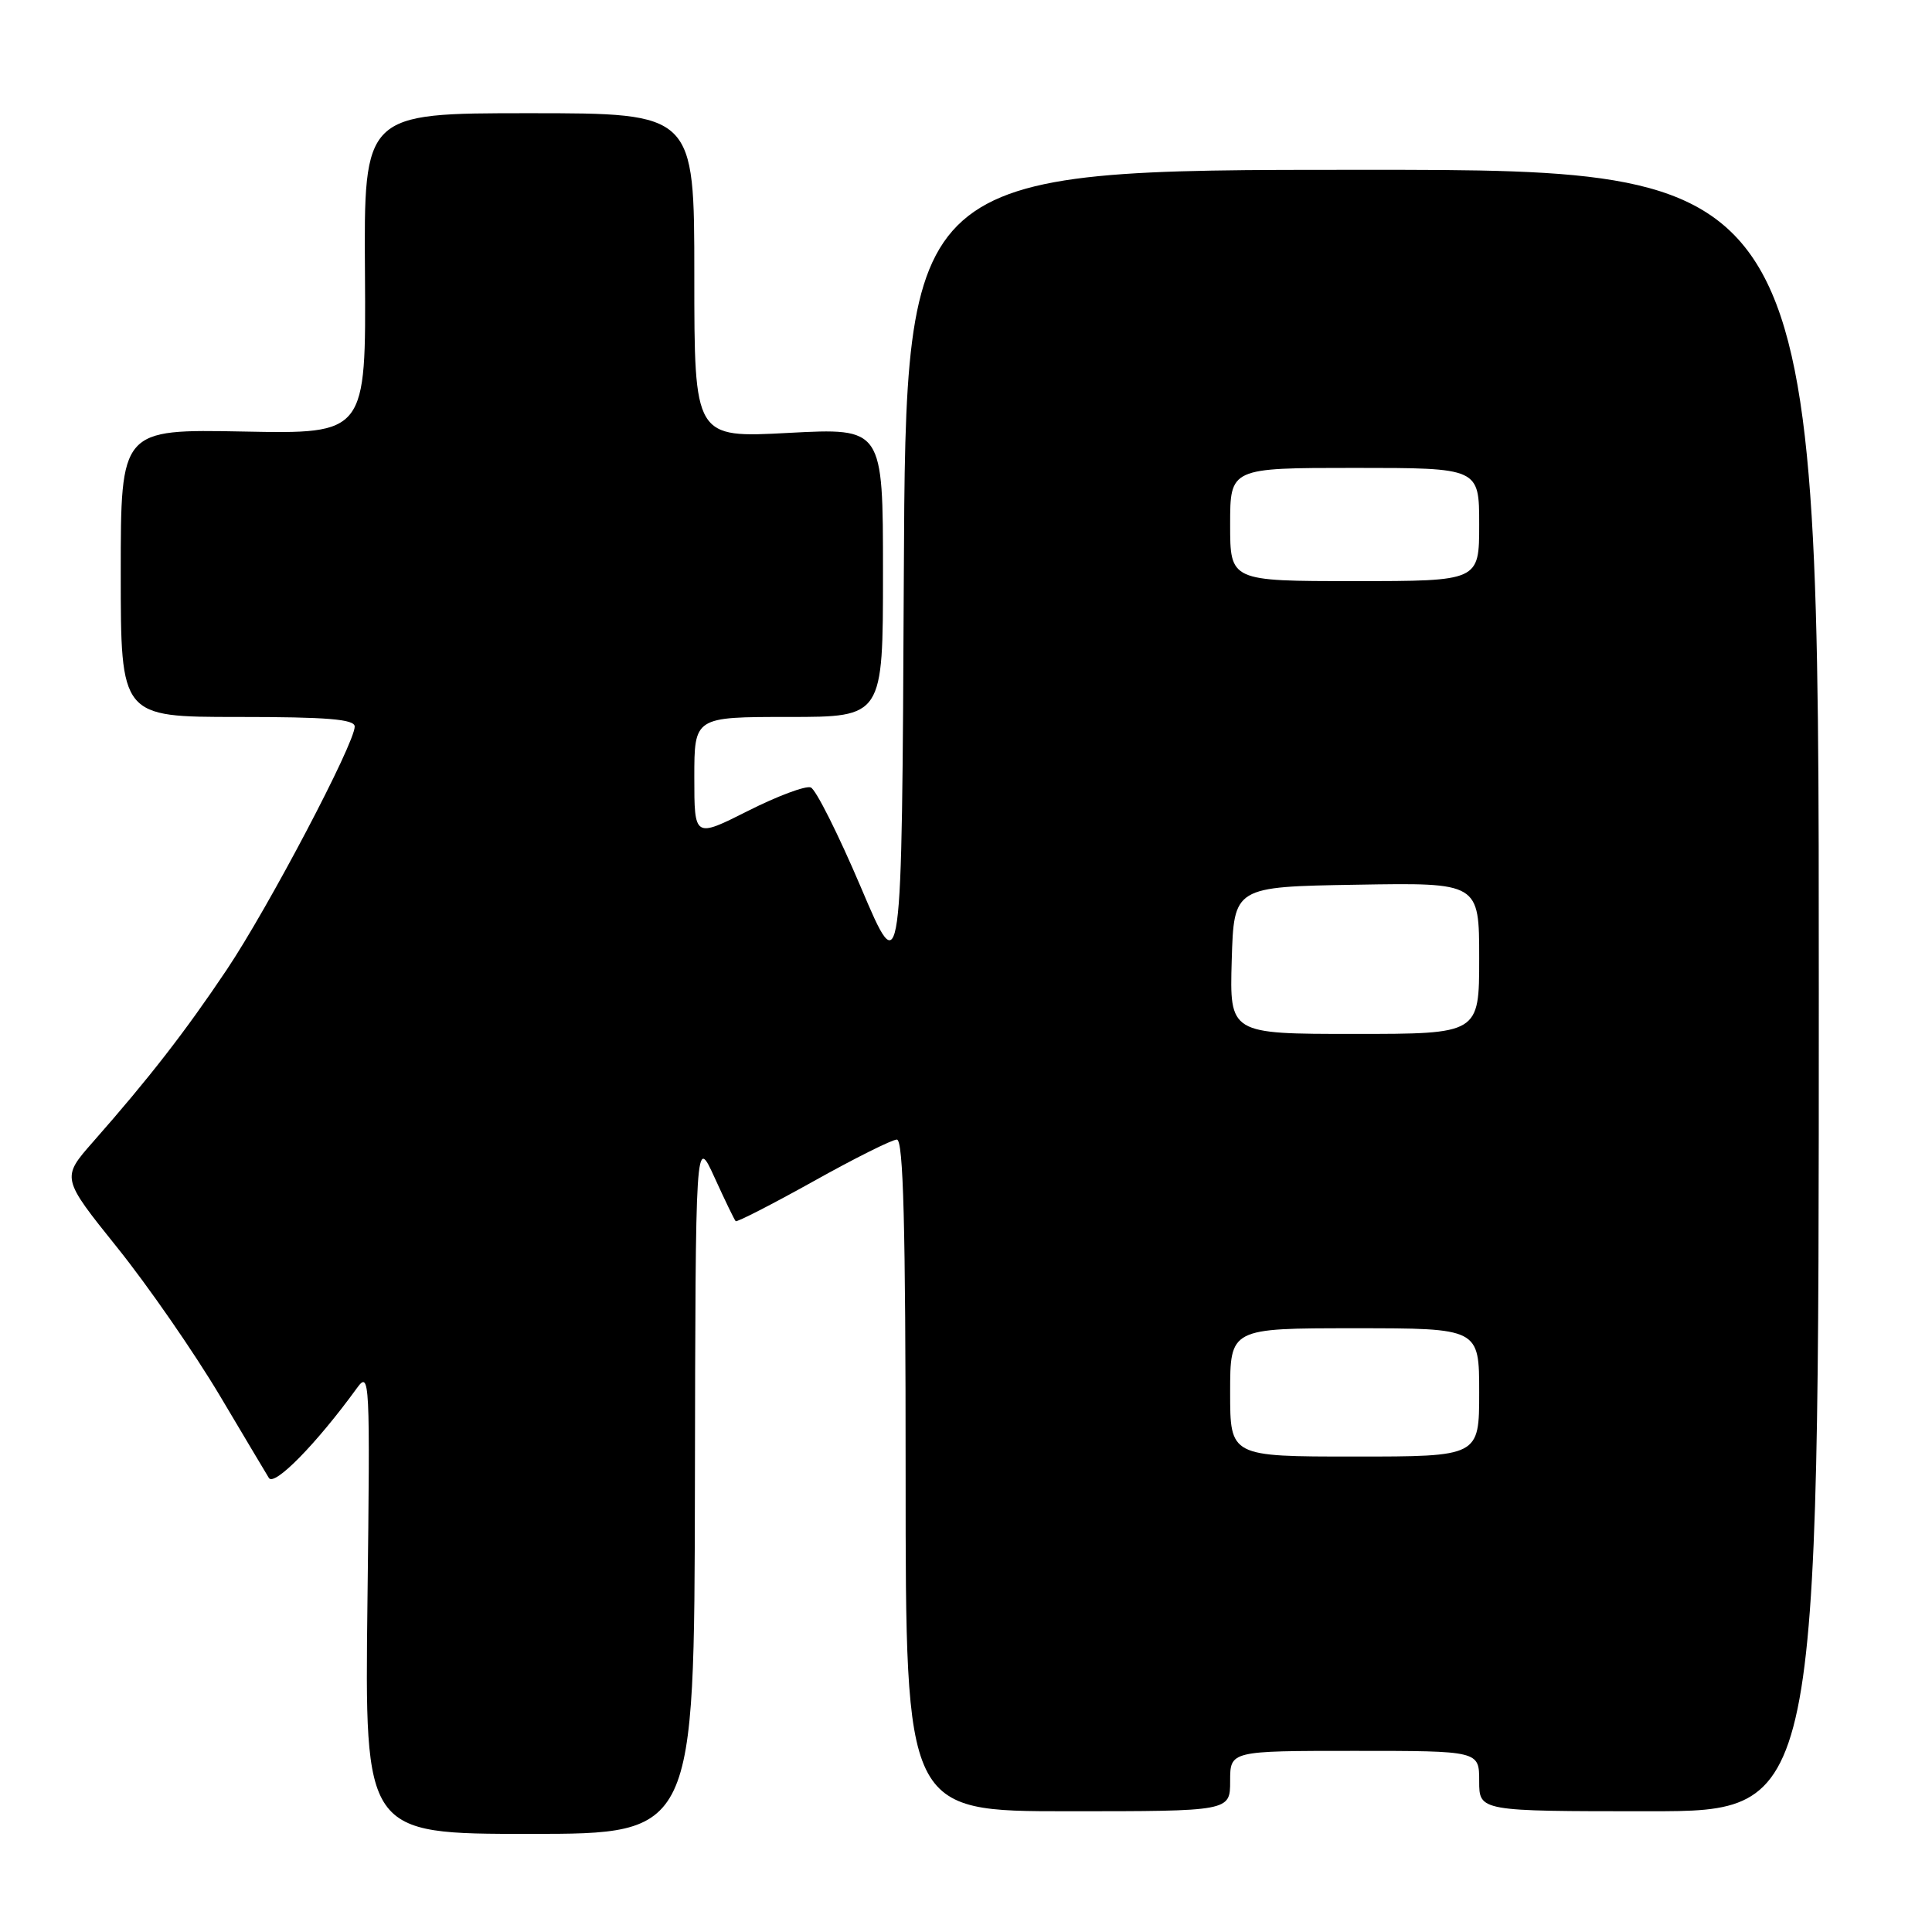 <?xml version="1.0" encoding="UTF-8" standalone="no"?>
<!DOCTYPE svg PUBLIC "-//W3C//DTD SVG 1.1//EN" "http://www.w3.org/Graphics/SVG/1.1/DTD/svg11.dtd" >
<svg xmlns="http://www.w3.org/2000/svg" xmlns:xlink="http://www.w3.org/1999/xlink" version="1.1" viewBox="0 0 256 256">
 <g >
 <path fill="currentColor"
d=" M 92.08 196.75 C 92.16 150.50 92.16 150.50 94.67 156.00 C 96.05 159.03 97.31 161.64 97.48 161.81 C 97.64 161.97 102.25 159.61 107.73 156.56 C 113.20 153.50 118.20 151.00 118.84 151.00 C 119.70 151.00 120.00 162.32 120.00 195.50 C 120.00 240.00 120.00 240.00 141.50 240.00 C 163.00 240.00 163.00 240.00 163.00 236.00 C 163.00 232.00 163.00 232.00 179.50 232.00 C 196.00 232.00 196.00 232.00 196.00 236.00 C 196.00 240.00 196.00 240.00 218.50 240.00 C 241.00 240.00 241.00 240.00 241.00 131.25 C 241.00 22.50 241.00 22.50 180.51 22.50 C 120.02 22.50 120.02 22.50 119.76 76.43 C 119.50 130.37 119.50 130.37 114.08 117.59 C 111.09 110.56 108.10 104.59 107.43 104.34 C 106.76 104.08 103.01 105.48 99.11 107.45 C 92.00 111.03 92.00 111.03 92.00 103.01 C 92.00 95.00 92.00 95.00 104.50 95.00 C 117.00 95.00 117.00 95.00 117.00 75.85 C 117.00 56.70 117.00 56.70 104.50 57.36 C 92.00 58.03 92.00 58.03 92.00 36.52 C 92.00 15.00 92.00 15.00 70.11 15.00 C 48.21 15.00 48.21 15.00 48.36 36.25 C 48.50 57.50 48.50 57.50 32.25 57.18 C 16.00 56.87 16.00 56.87 16.00 75.93 C 16.00 95.00 16.00 95.00 31.50 95.00 C 43.38 95.00 47.00 95.30 47.00 96.27 C 47.00 98.53 35.57 120.25 30.04 128.50 C 24.54 136.71 19.73 142.90 12.34 151.29 C 8.13 156.08 8.13 156.08 15.52 165.29 C 19.59 170.35 25.73 179.22 29.17 185.00 C 32.60 190.78 35.51 195.65 35.63 195.84 C 36.36 196.99 41.93 191.31 47.28 183.95 C 49.00 181.58 49.05 182.56 48.69 212.25 C 48.32 243.00 48.32 243.00 70.16 243.00 C 92.00 243.00 92.00 243.00 92.08 196.75 Z  M 163.00 184.50 C 163.00 176.00 163.00 176.00 179.50 176.00 C 196.00 176.00 196.00 176.00 196.00 184.50 C 196.00 193.00 196.00 193.00 179.50 193.00 C 163.00 193.00 163.00 193.00 163.00 184.50 Z  M 163.21 127.25 C 163.50 117.50 163.50 117.50 179.75 117.23 C 196.00 116.95 196.00 116.95 196.00 126.98 C 196.00 137.00 196.00 137.00 179.46 137.00 C 162.93 137.00 162.93 137.00 163.21 127.25 Z  M 163.00 69.50 C 163.00 62.00 163.00 62.00 179.50 62.00 C 196.00 62.00 196.00 62.00 196.00 69.50 C 196.00 77.00 196.00 77.00 179.50 77.00 C 163.00 77.00 163.00 77.00 163.00 69.50 Z "/>
</g>
</svg>